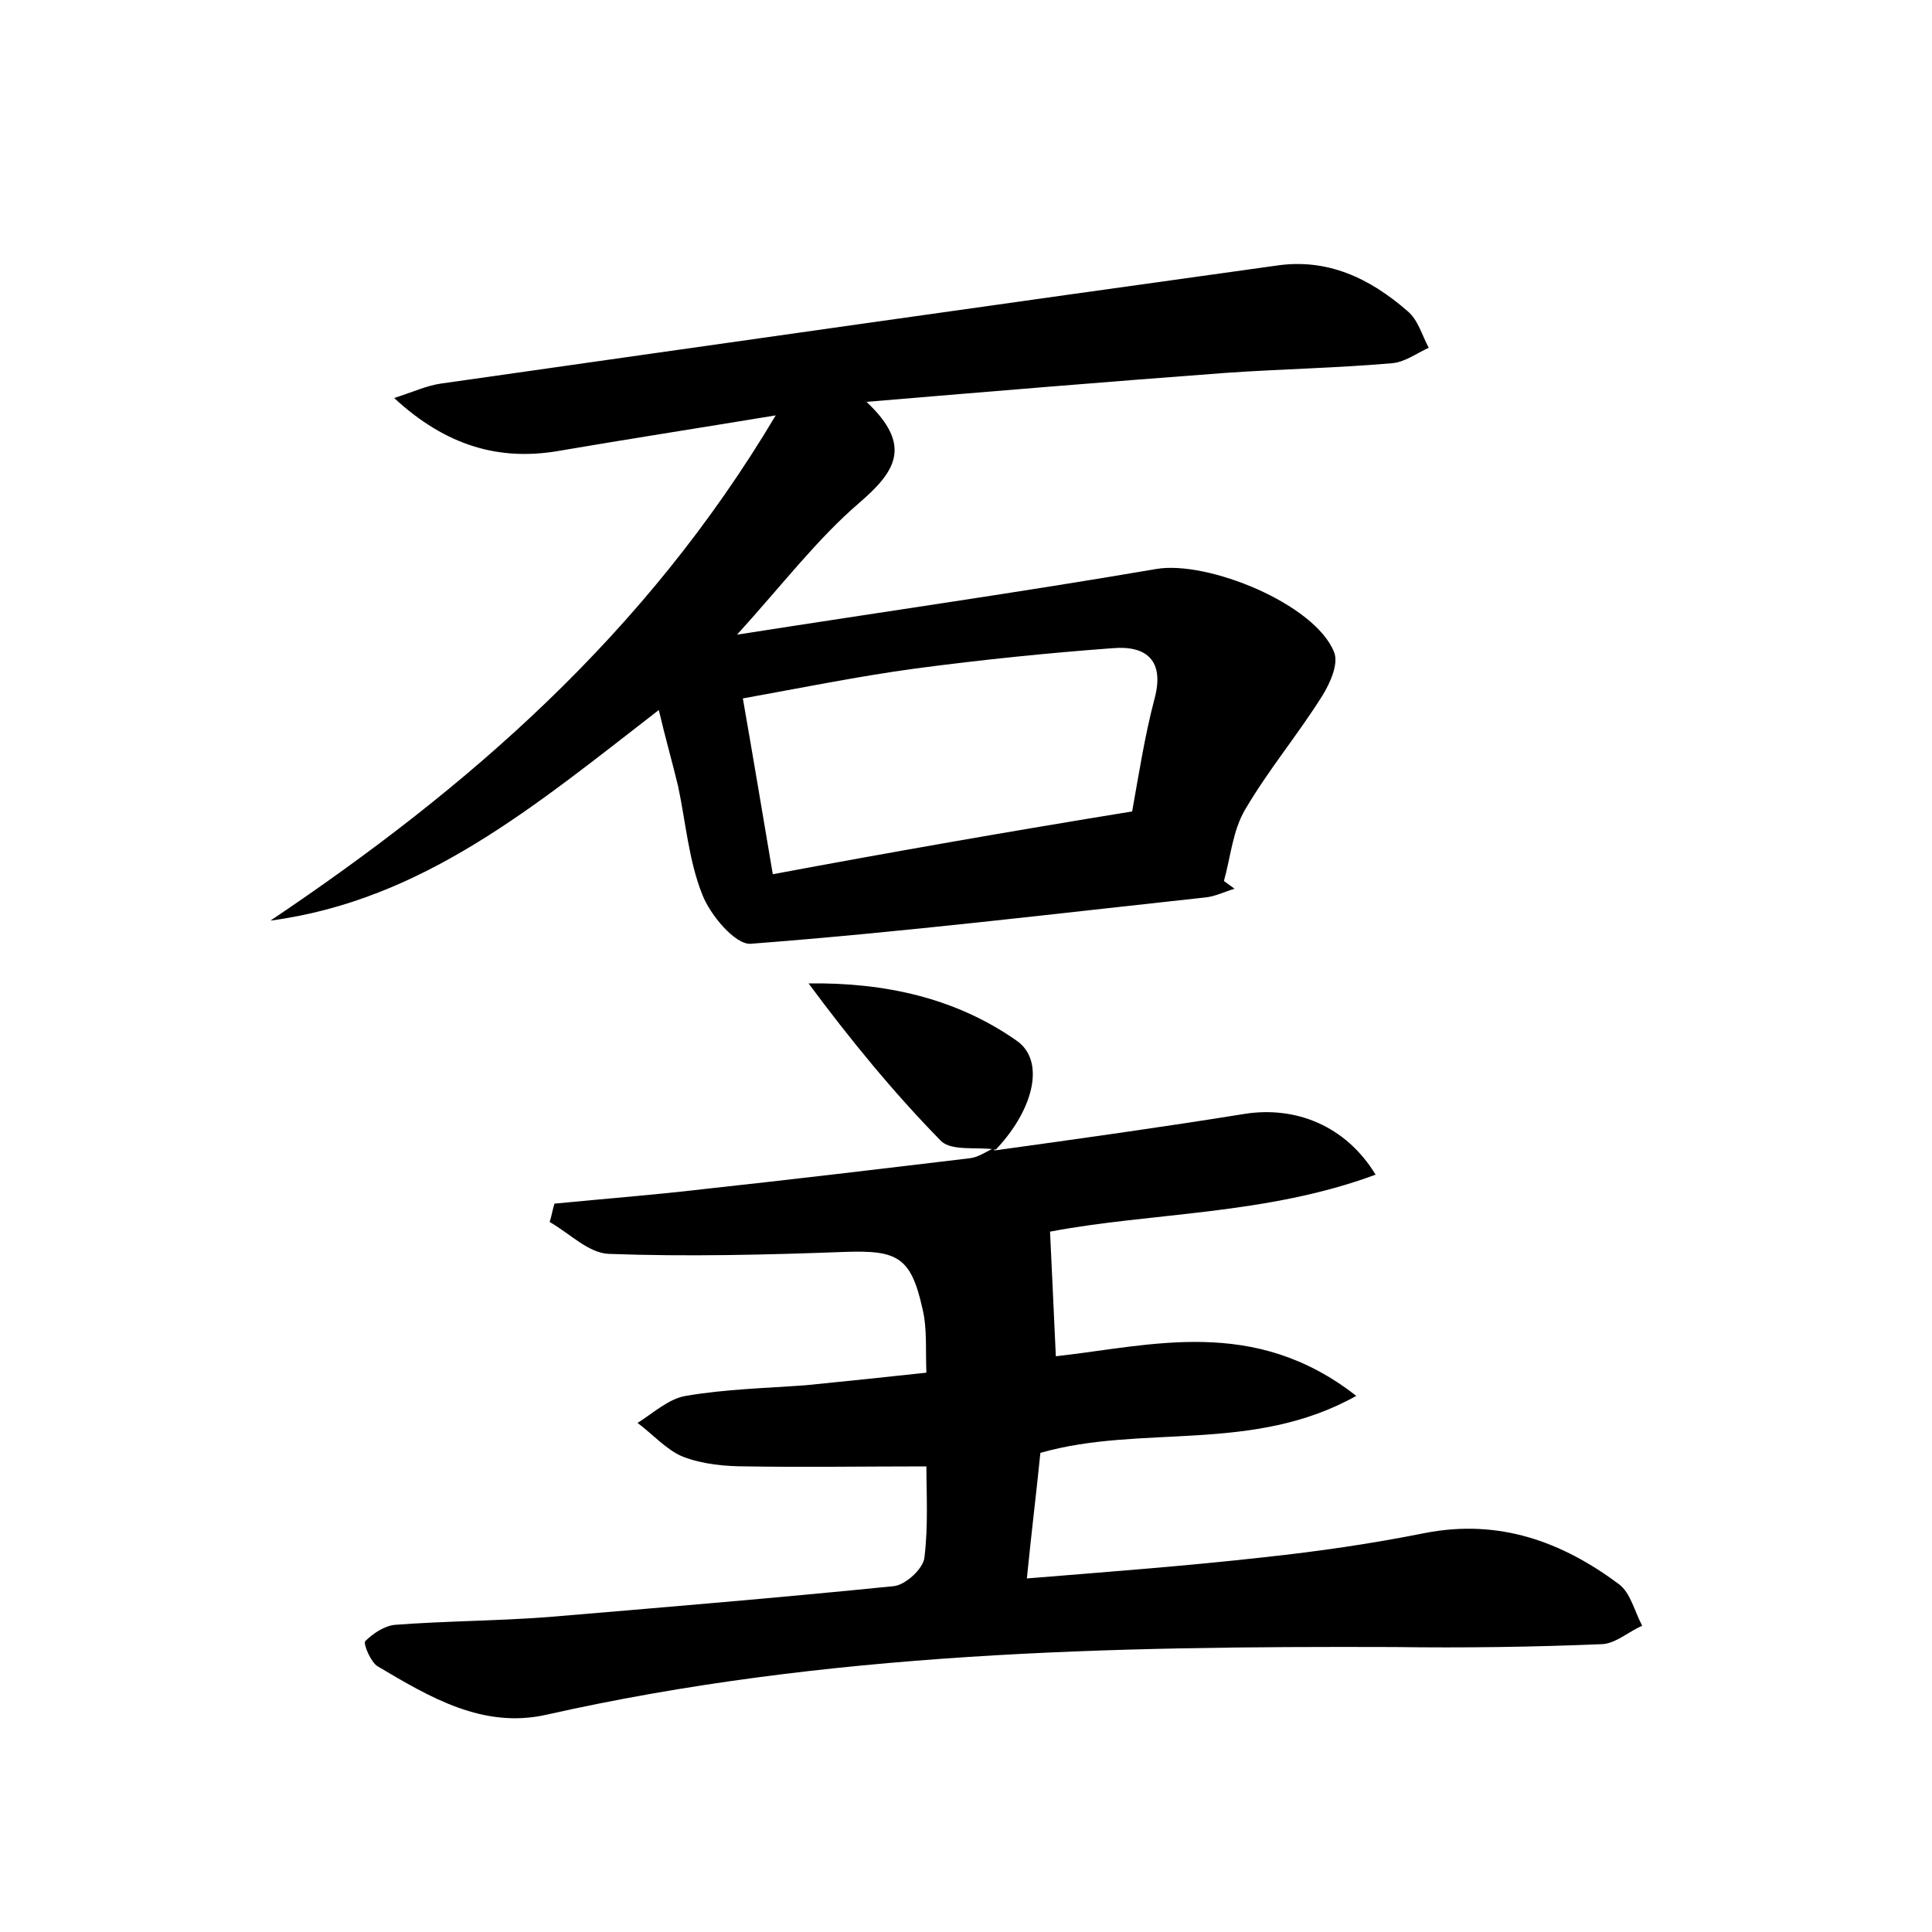 <?xml version="1.0" encoding="utf-8"?>
<!-- Generator: Adobe Illustrator 22.0.0, SVG Export Plug-In . SVG Version: 6.00 Build 0)  -->
<svg version="1.1" id="图层_1" xmlns="http://www.w3.org/2000/svg" xmlns:xlink="http://www.w3.org/1999/xlink" x="0px" y="0px"
	 viewBox="0 0 200 200" style="enable-background:new 0 0 200 200;" xml:space="preserve">
<style type="text/css">
	.st0{fill:#FFFFFF;}
</style>
<g>
	
	<path d="M68.2,73.5c-12.8,9.9-24.4,19.7-40.2,21.8C48.4,81.6,66.8,65.7,80.3,43c-8.5,1.4-15.6,2.5-22.6,3.7c-6,1-11.5-0.5-16.9-5.5
		c1.9-0.6,3.4-1.3,4.9-1.5c28.8-4.1,57.6-8.2,86.4-12.2c5.3-0.8,9.7,1.3,13.6,4.7c1.1,0.9,1.5,2.5,2.2,3.8c-1.3,0.6-2.5,1.5-3.8,1.6
		c-5.7,0.5-11.5,0.6-17.2,1c-12.1,0.9-24.1,1.9-37.2,3c4.9,4.6,2.9,7.3-0.8,10.5c-4.3,3.7-7.8,8.3-12.6,13.6
		c15.3-2.4,29.4-4.4,43.4-6.8c5.3-0.9,16.4,3.6,18.4,8.6c0.5,1.2-0.4,3.2-1.2,4.5c-2.5,4-5.6,7.7-8,11.8c-1.3,2.2-1.5,4.9-2.2,7.4
		c0.4,0.3,0.7,0.5,1.1,0.8c-1,0.3-2,0.8-3,0.9c-15.7,1.7-31.4,3.6-47.1,4.8c-1.6,0.1-4.2-3-5-5.1c-1.4-3.5-1.7-7.4-2.5-11.2
		C69.6,78.9,68.9,76.5,68.2,73.5z M117.2,84c0.7-3.9,1.3-7.8,2.3-11.6c1.1-4-0.8-5.6-4.3-5.3c-6.8,0.5-13.6,1.2-20.4,2.1
		c-5.9,0.8-11.8,2-17.9,3.1c1.1,6.3,2,11.7,3.1,18.2C92.3,88.2,104.3,86.1,117.2,84z"/>
	<path d="M102.9,119.1c8.7-1.2,17.3-2.4,26-3.8c5.2-0.8,10.4,1.2,13.5,6.3c-11.3,4.2-23.2,3.9-33.7,5.9c0.2,4.4,0.4,8.4,0.6,12.9
		c9.9-1.1,20.5-4.2,31.1,4.1c-10.7,6-22.2,2.9-32.7,5.9c-0.4,4-0.9,8-1.4,13c8.6-0.7,16.6-1.3,24.6-2.2c5.6-0.6,11.1-1.4,16.6-2.5
		c7.7-1.5,14.2,0.9,20.1,5.3c1.2,0.9,1.6,2.8,2.4,4.3c-1.4,0.6-2.7,1.8-4.1,1.9c-7.2,0.3-14.4,0.4-21.6,0.3
		c-29.4-0.1-58.8,0.5-87.7,7c-6.6,1.5-12.1-1.8-17.5-5c-0.7-0.4-1.5-2.3-1.3-2.6c0.8-0.8,2-1.6,3.1-1.7c5.3-0.4,10.5-0.4,15.8-0.8
		c11.9-1,23.9-2,35.8-3.2c1.2-0.1,3.1-1.8,3.2-3c0.4-3.3,0.2-6.6,0.2-9.4c-6.5,0-12.6,0.1-18.6,0c-2.2,0-4.5-0.2-6.6-1
		c-1.7-0.7-3.1-2.3-4.7-3.5c1.6-1,3.2-2.5,5-2.8c4.1-0.7,8.3-0.8,12.4-1.1c4-0.4,7.9-0.8,12.5-1.3c-0.1-2.3,0.1-4.5-0.4-6.6
		c-1.2-5.4-2.6-6.1-8.1-5.9c-8.1,0.3-16.3,0.5-24.4,0.2c-2.1-0.1-4-2.1-6.1-3.3c0.2-0.6,0.3-1.3,0.5-1.9c5.1-0.5,10.3-0.9,15.4-1.5
		c9.2-1,18.4-2.1,27.6-3.2c0.9-0.1,1.7-0.7,2.6-1.1L102.9,119.1z"/>
	<path d="M103.1,119c-1.9-0.3-4.6,0.2-5.7-0.9c-4.9-5-9.4-10.5-13.7-16.3c7.9-0.1,15.2,1.5,21.5,5.9c3.1,2.1,1.8,7.3-2.3,11.5
		C102.9,119.1,103.1,119,103.1,119z"/>
	
</g>
</svg>
